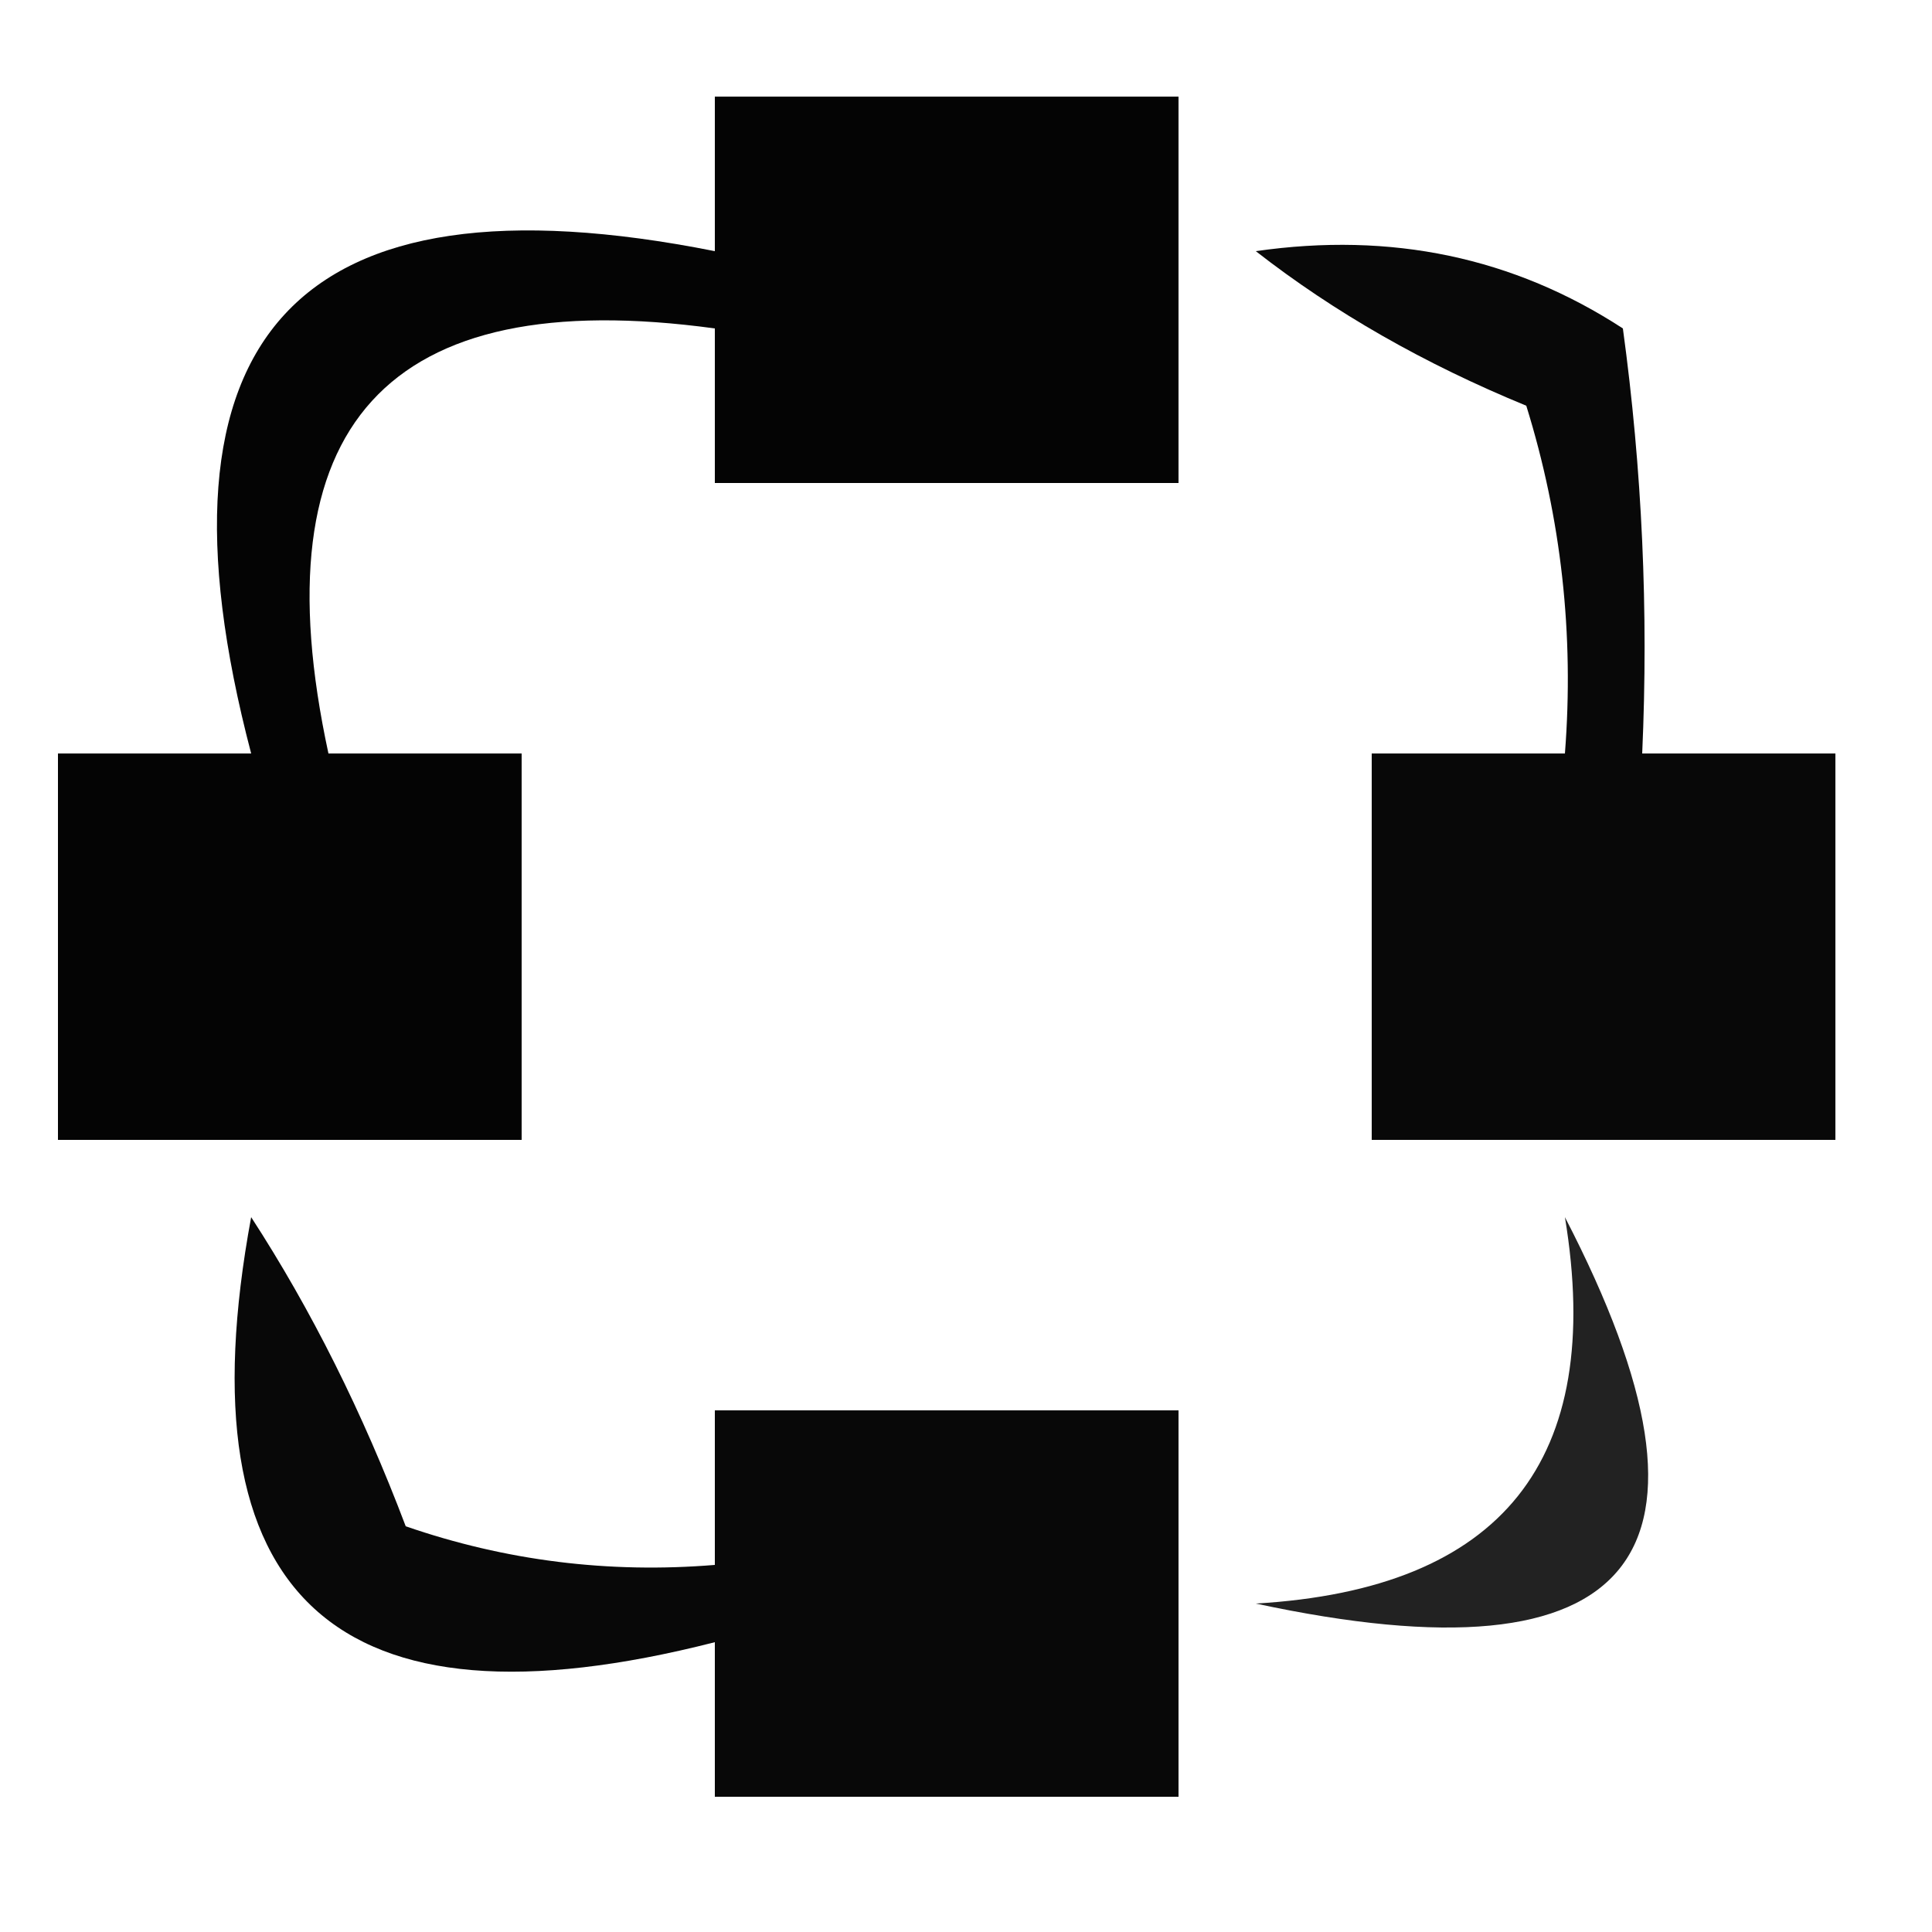 <?xml version="1.0" encoding="UTF-8"?>
<!DOCTYPE svg PUBLIC "-//W3C//DTD SVG 1.1//EN" "http://www.w3.org/Graphics/SVG/1.1/DTD/svg11.dtd">
<svg xmlns="http://www.w3.org/2000/svg" version="1.1" width="50px" height="50px" style="shape-rendering:geometricPrecision; text-rendering:geometricPrecision; image-rendering:optimizeQuality; fill-rule:evenodd; clip-rule:evenodd" xmlns:xlink="http://www.w3.org/1999/xlink">
<g><path style="opacity:0.981" fill="#000000" d="M 18.5,2.5 C 22.5,2.5 26.5,2.5 30.5,2.5C 30.5,5.833 30.5,9.167 30.5,12.5C 26.5,12.5 22.5,12.5 18.5,12.5C 18.5,11.167 18.5,9.833 18.5,8.5C 9.998,7.338 6.665,11.005 8.5,19.5C 10.167,19.5 11.833,19.5 13.5,19.5C 13.5,22.833 13.5,26.167 13.5,29.5C 9.5,29.5 5.5,29.5 1.5,29.5C 1.5,26.167 1.5,22.833 1.5,19.5C 3.167,19.5 4.833,19.5 6.5,19.5C 3.658,8.678 7.658,4.345 18.5,6.5C 18.5,5.167 18.5,3.833 18.5,2.5 Z"/></g>
<g><path style="opacity:0.967" fill="#000000" d="M 32.5,6.5 C 36.007,5.994 39.174,6.66 42,8.5C 42.499,12.152 42.665,15.818 42.5,19.5C 44.167,19.5 45.833,19.5 47.5,19.5C 47.5,22.833 47.5,26.167 47.5,29.5C 43.5,29.5 39.5,29.5 35.5,29.5C 35.5,26.167 35.5,22.833 35.5,19.5C 37.167,19.5 38.833,19.5 40.5,19.5C 40.74,16.421 40.407,13.421 39.5,10.5C 36.862,9.417 34.529,8.084 32.5,6.5 Z"/></g>
<g><path style="opacity:0.967" fill="#000000" d="M 6.5,31.5 C 8.054,33.892 9.387,36.559 10.5,39.5C 13.084,40.393 15.751,40.726 18.5,40.5C 18.5,39.167 18.5,37.833 18.5,36.5C 22.5,36.5 26.5,36.5 30.5,36.5C 30.5,39.833 30.5,43.167 30.5,46.5C 26.5,46.5 22.5,46.5 18.5,46.5C 18.5,45.167 18.5,43.833 18.5,42.5C 8.677,45.007 4.677,41.34 6.5,31.5 Z"/></g>
<g><path style="opacity:0.865" fill="#000000" d="M 40.5,31.5 C 45.054,40.292 42.388,43.625 32.5,41.5C 38.875,41.126 41.541,37.793 40.5,31.5 Z"/></g>
</svg>
